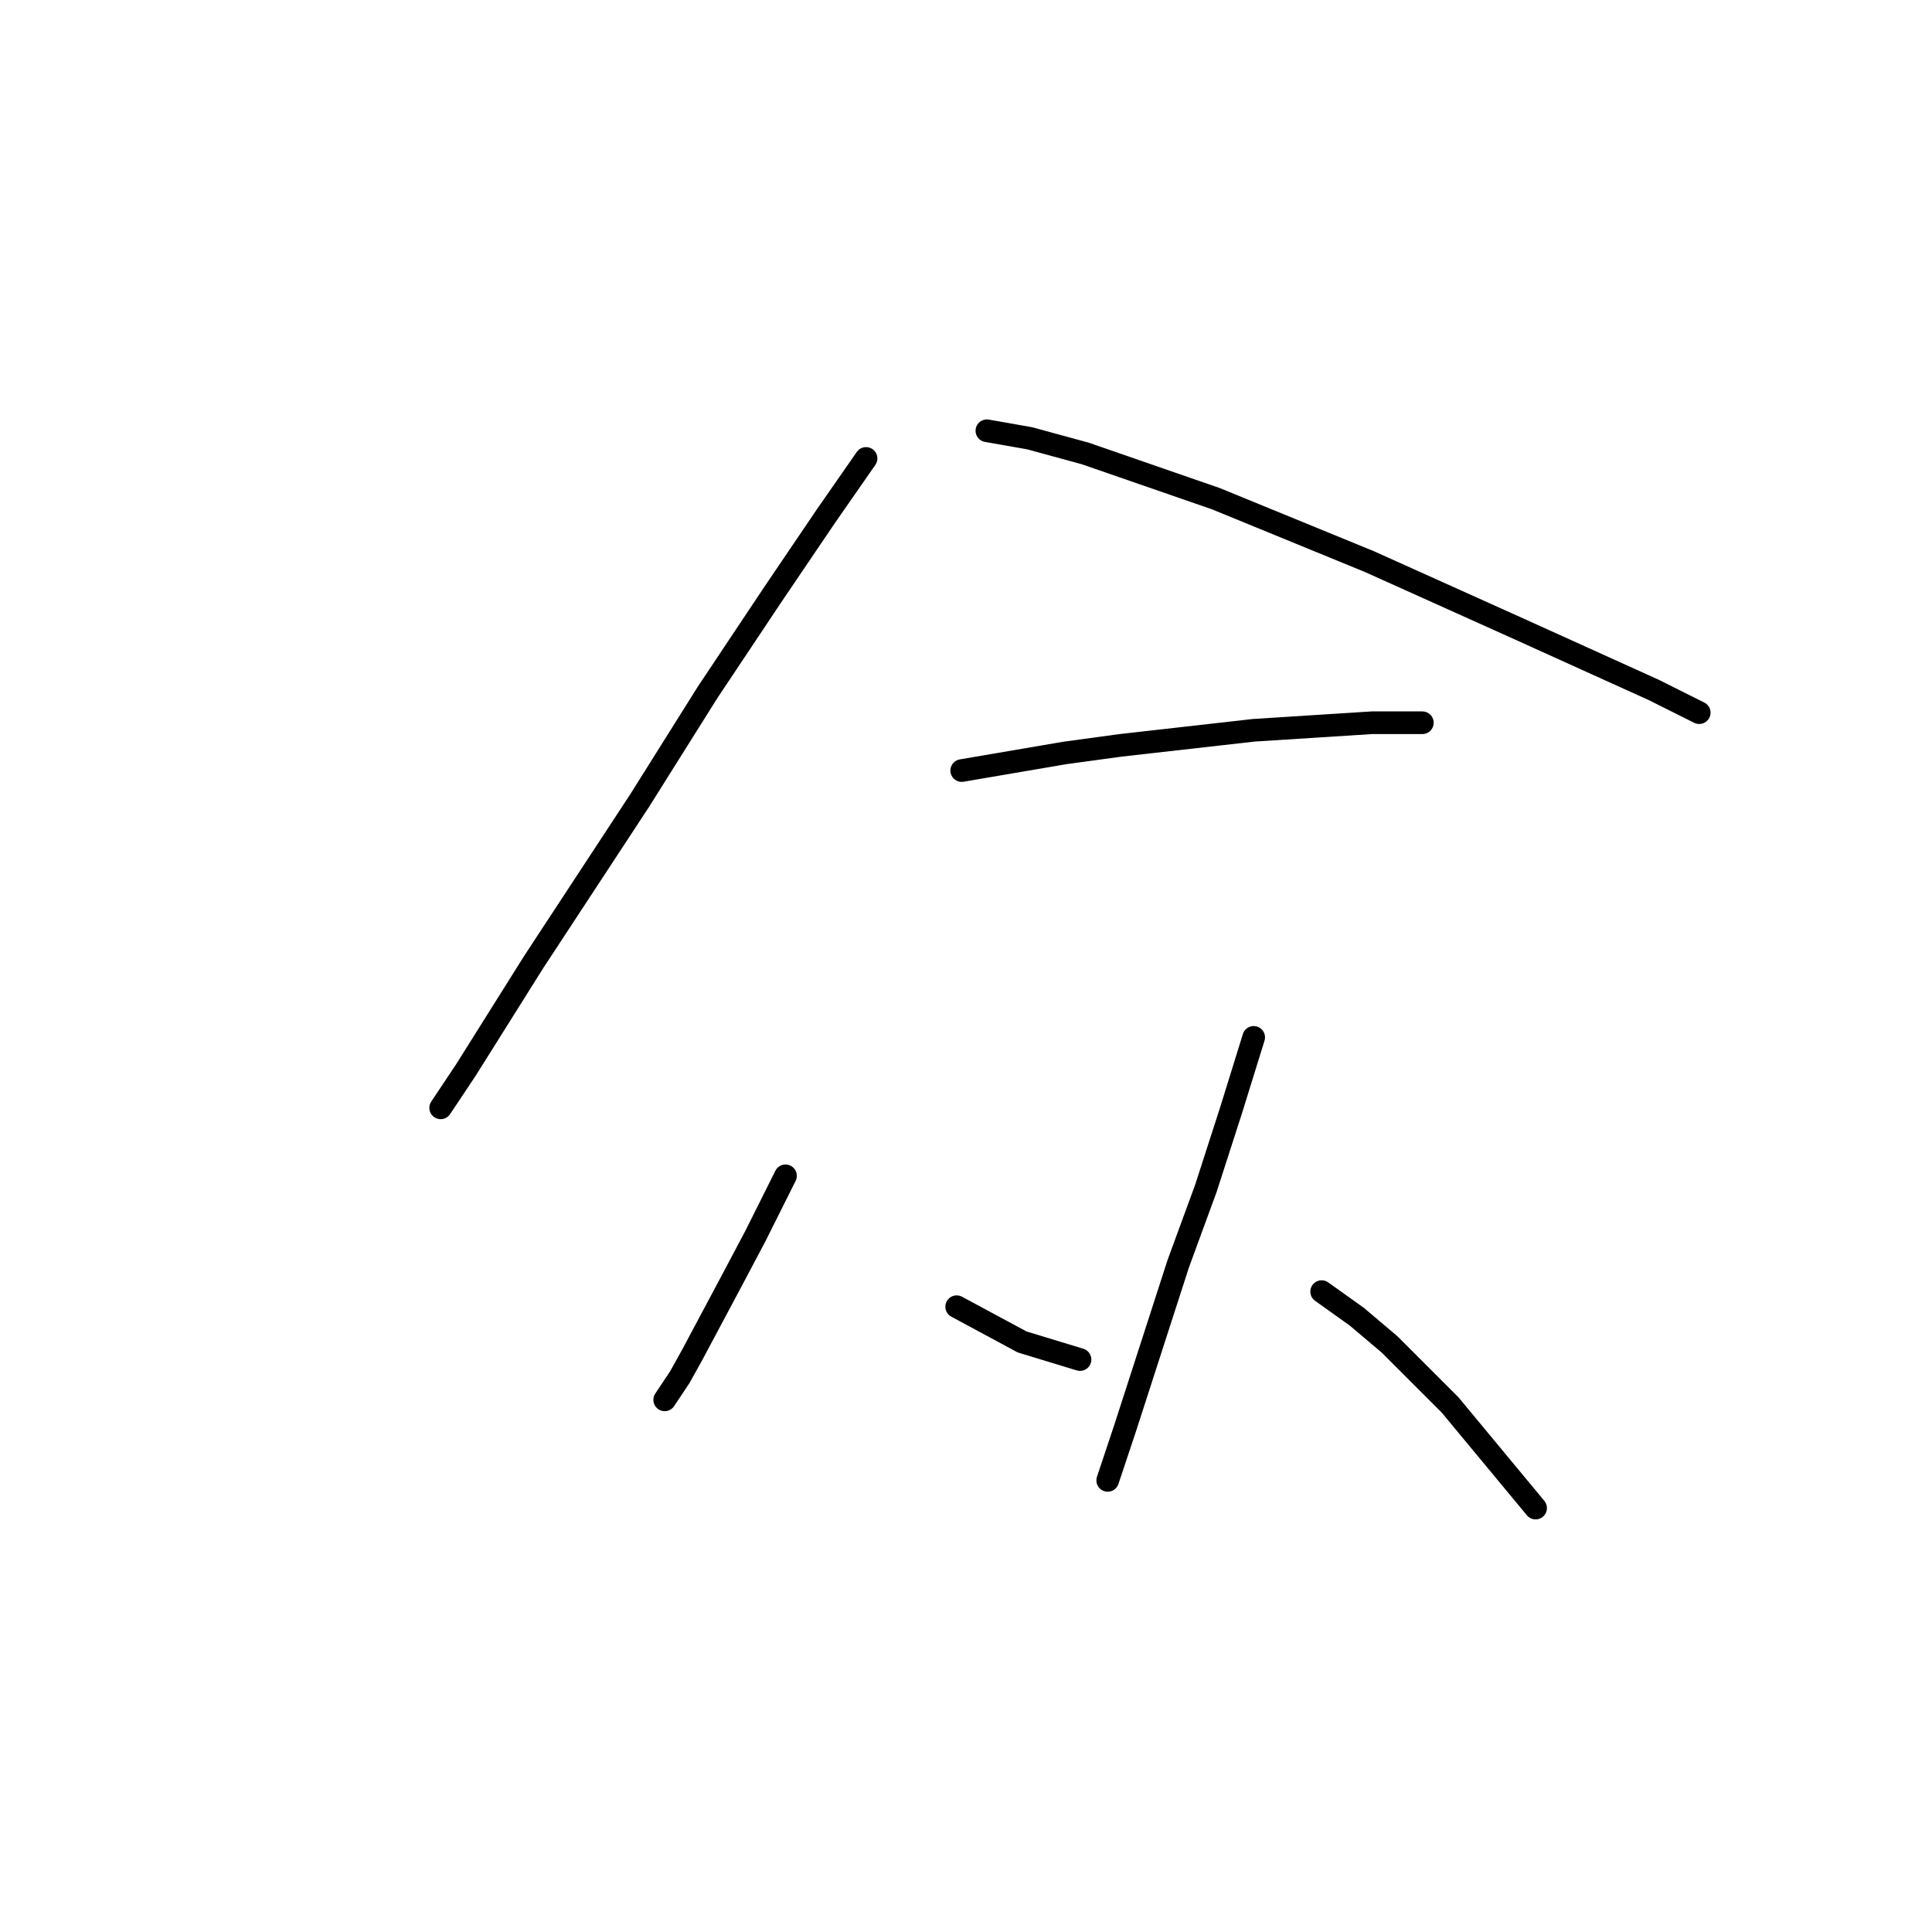 <?xml version="1.0" standalone="no"?>
    <svg width="256" height="256" xmlns="http://www.w3.org/2000/svg" version="1.1">
    <polyline stroke="black" stroke-width="3" stroke-linecap="round" fill="transparent" stroke-linejoin="round" points="114.757 60.745 109.421 68.417 102.417 78.756 93.745 91.764 84.74 106.106 70.731 127.452 61.726 141.794 58.391 146.796 58.391 146.796 " />
        <polyline stroke="black" stroke-width="3" stroke-linecap="round" fill="transparent" stroke-linejoin="round" points="130.767 57.077 136.437 58.077 143.775 60.078 161.118 66.082 181.464 74.42 201.475 83.426 219.153 91.43 225.156 94.432 225.156 94.432 " />
        <polyline stroke="black" stroke-width="3" stroke-linecap="round" fill="transparent" stroke-linejoin="round" points="127.431 102.103 141.106 99.769 148.444 98.768 166.121 96.767 181.797 95.766 188.468 95.766 188.468 95.766 " />
        <polyline stroke="black" stroke-width="3" stroke-linecap="round" fill="transparent" stroke-linejoin="round" points="104.084 155.802 100.082 163.807 97.08 169.477 91.744 179.483 90.076 182.484 88.742 184.486 88.075 185.486 88.075 185.486 " />
        <polyline stroke="black" stroke-width="3" stroke-linecap="round" fill="transparent" stroke-linejoin="round" points="126.764 173.145 135.436 177.815 143.107 180.15 143.107 180.15 " />
        <polyline stroke="black" stroke-width="3" stroke-linecap="round" fill="transparent" stroke-linejoin="round" points="166.121 137.458 163.119 147.13 159.784 157.469 156.115 167.475 149.111 189.155 146.776 196.159 146.776 196.159 " />
        <polyline stroke="black" stroke-width="3" stroke-linecap="round" fill="transparent" stroke-linejoin="round" points="175.126 171.144 179.796 174.48 184.132 178.148 188.134 182.151 192.137 186.153 203.477 199.828 203.477 199.828 " />
        </svg>